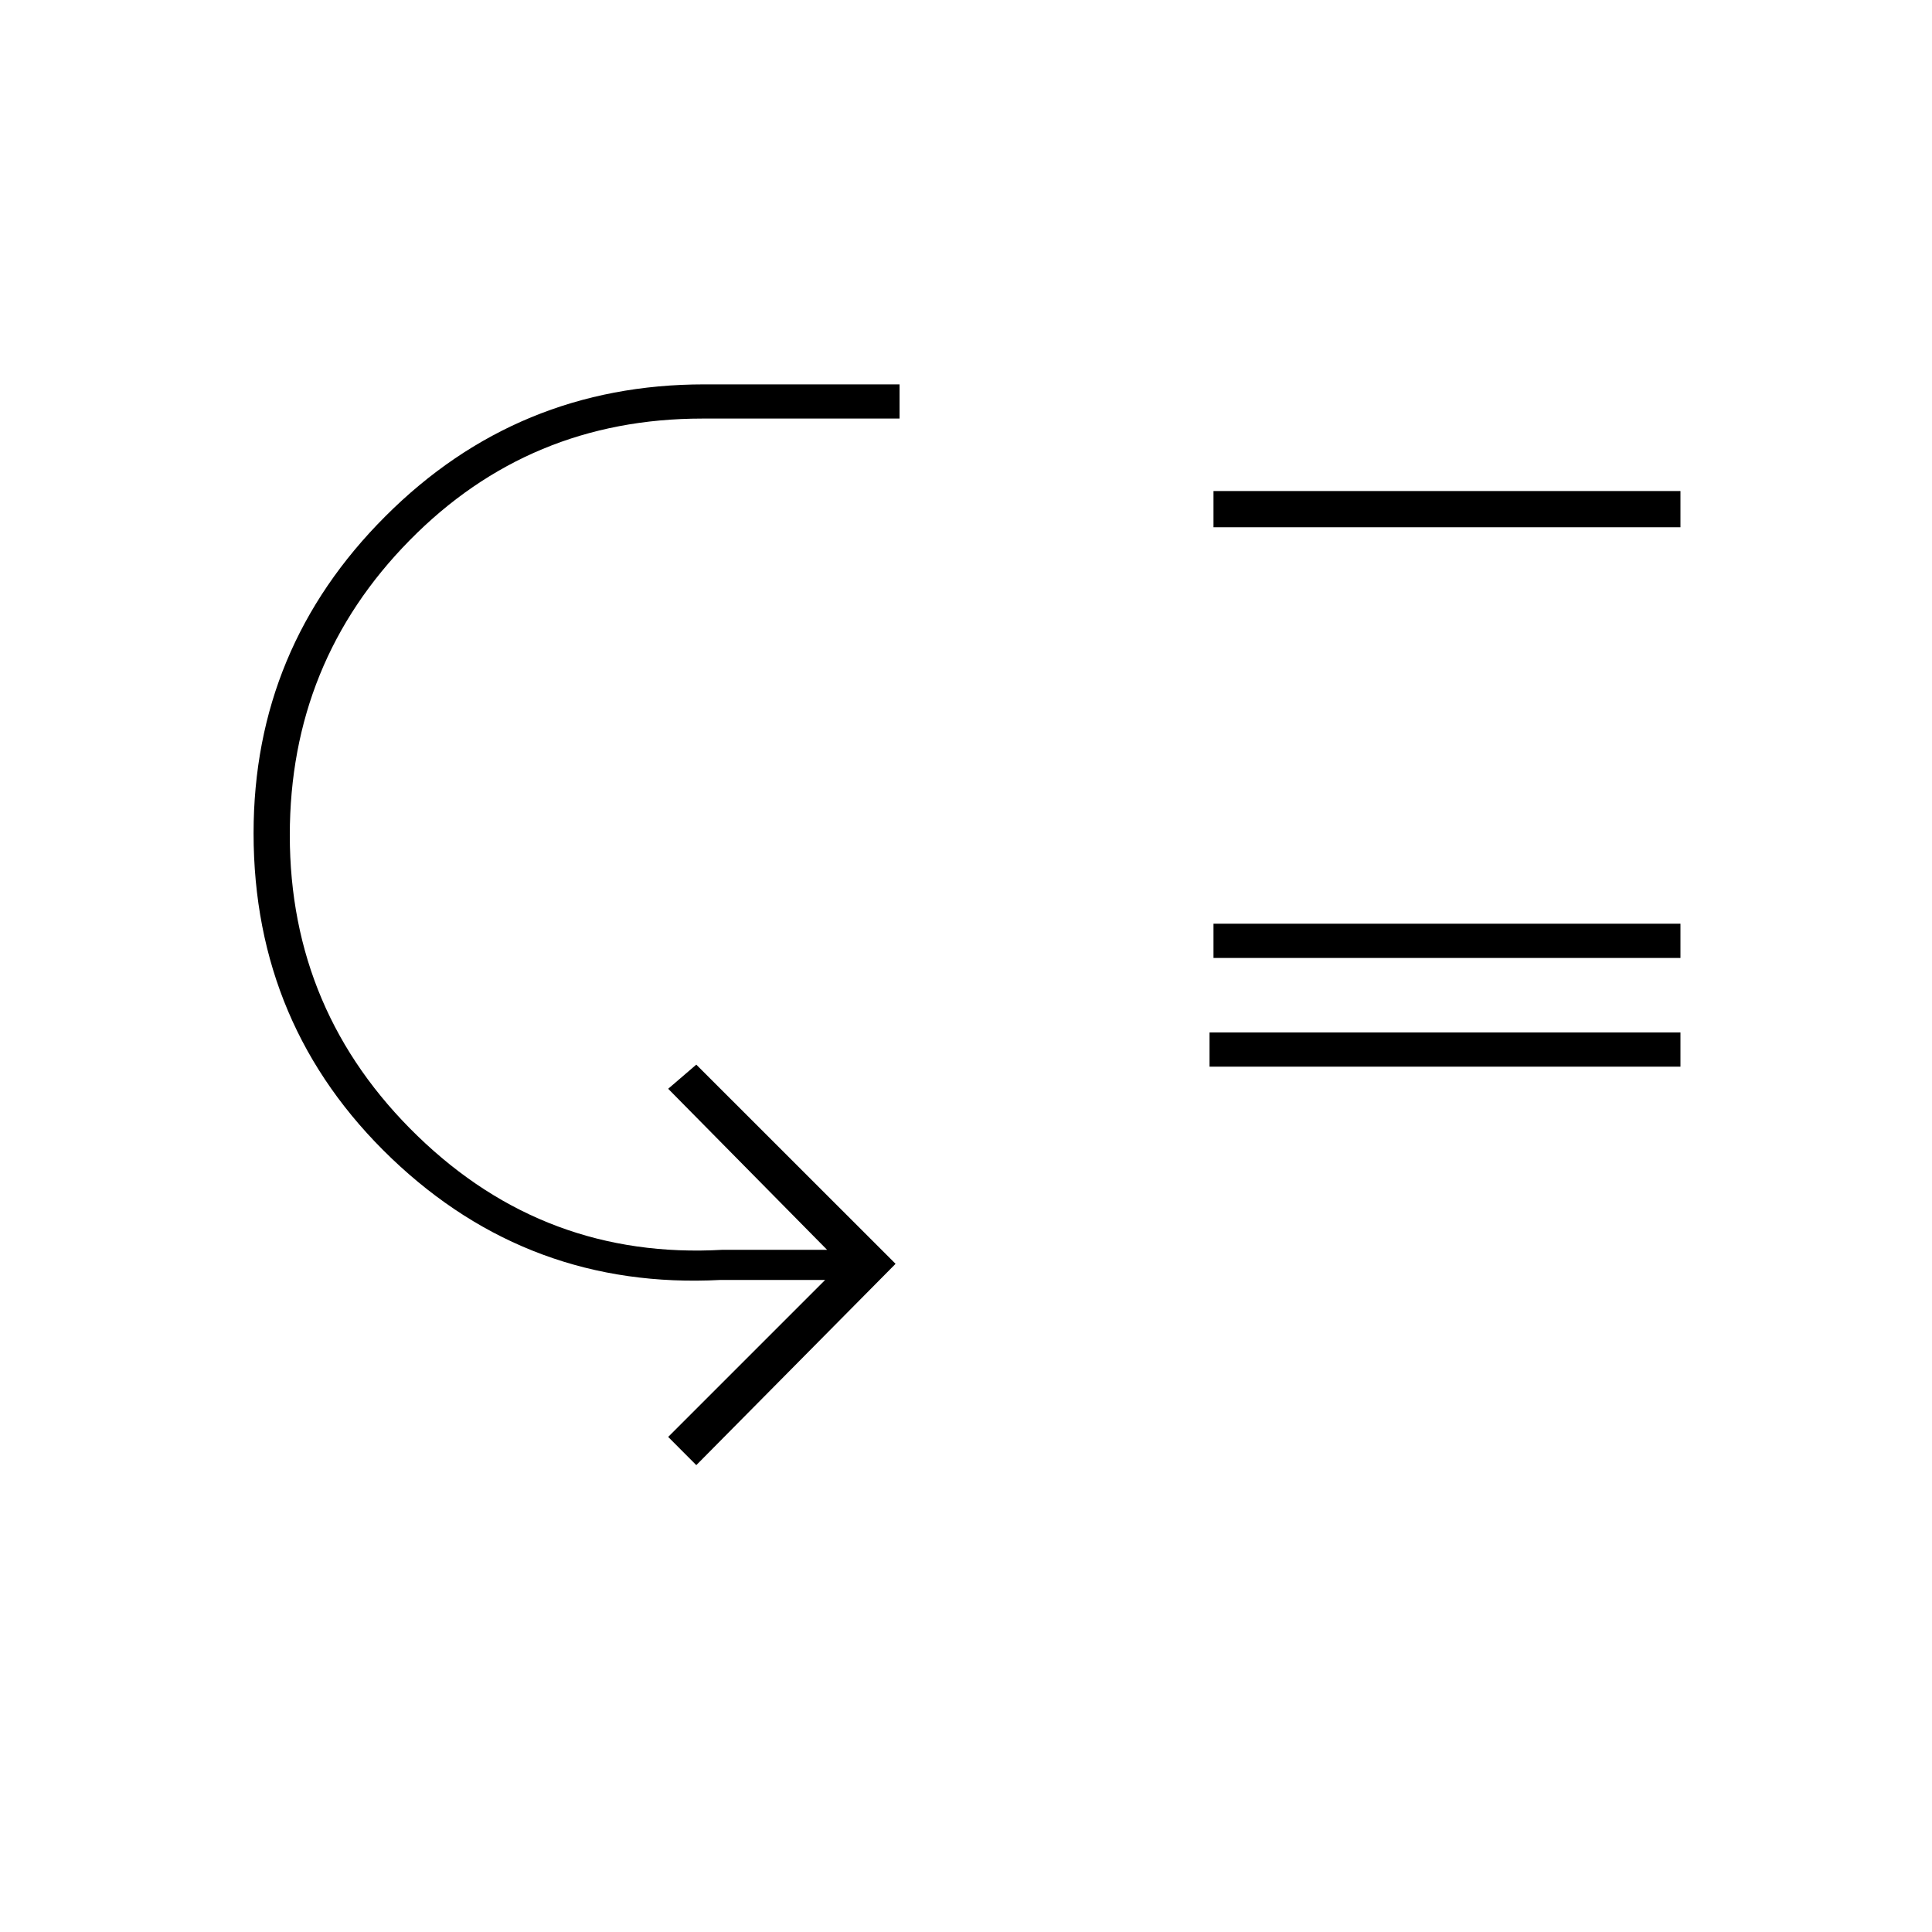 <svg xmlns="http://www.w3.org/2000/svg" height="20" width="20"><path d="m7.208 15.167-.291-.292 1.625-1.625H7.458q-1.979.104-3.406-1.26-1.427-1.365-1.427-3.365 0-1.917 1.365-3.281 1.364-1.365 3.302-1.365h2.02v.354H7.271q-1.792 0-3.031 1.261Q3 6.854 3 8.646q0 1.833 1.323 3.114 1.323 1.282 3.156 1.178h1.083l-1.645-1.667.291-.25 2.063 2.062Zm5.313-4.125v-.354h4.875v.354Zm.041-1.125v-.355h4.834v.355Zm0-4.459v-.375h4.834v.375Z"/></svg>